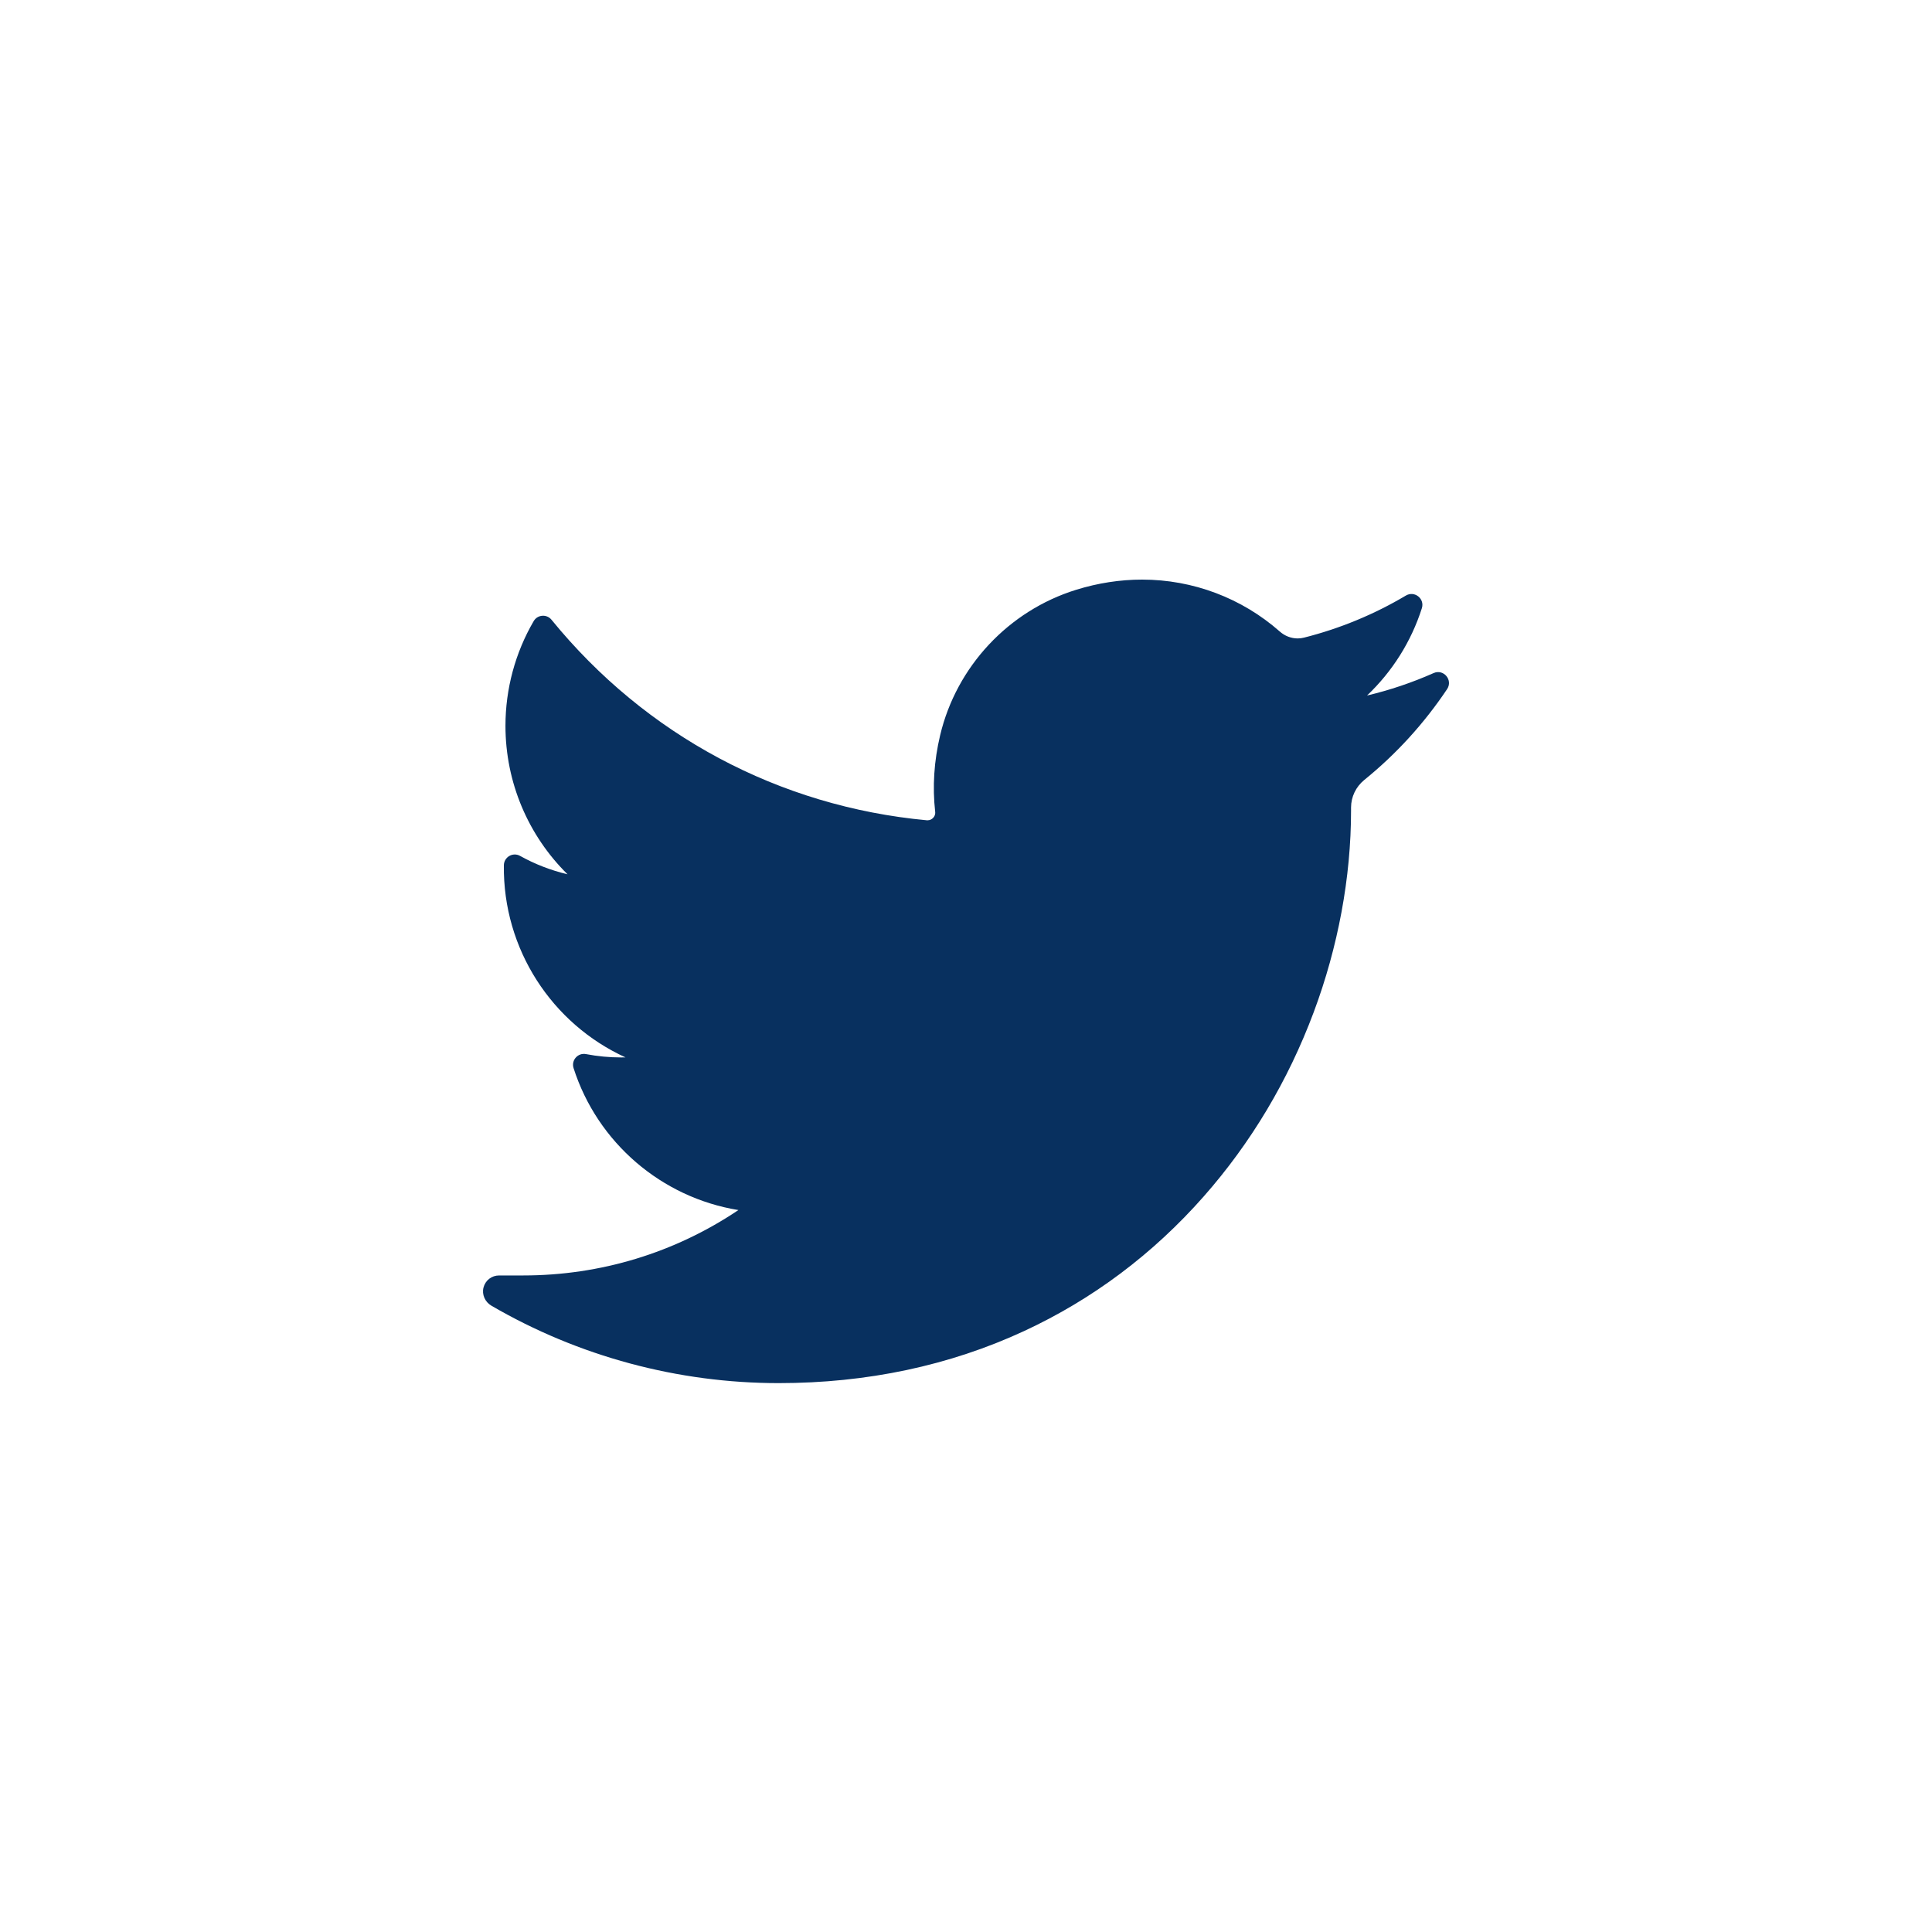<svg width="40" height="40" viewBox="0 0 40 40" fill="none" xmlns="http://www.w3.org/2000/svg">
<path d="M29.682 13.935C29.238 14.132 28.776 14.288 28.303 14.4C28.825 13.905 29.217 13.285 29.438 12.593C29.501 12.395 29.287 12.225 29.108 12.33C28.45 12.721 27.74 13.014 27 13.201C26.957 13.212 26.913 13.218 26.868 13.218C26.733 13.218 26.602 13.168 26.499 13.077C25.711 12.382 24.698 12 23.646 12C23.191 12 22.731 12.071 22.28 12.211C20.882 12.645 19.803 13.798 19.465 15.221C19.338 15.754 19.303 16.289 19.362 16.808C19.369 16.868 19.341 16.91 19.323 16.929C19.293 16.964 19.25 16.983 19.205 16.983C19.2 16.983 19.194 16.983 19.189 16.983C16.129 16.698 13.369 15.224 11.418 12.831C11.319 12.709 11.128 12.724 11.049 12.86C10.667 13.515 10.465 14.265 10.465 15.027C10.465 16.197 10.935 17.298 11.75 18.101C11.407 18.02 11.075 17.892 10.767 17.72C10.618 17.637 10.434 17.744 10.432 17.915C10.411 19.651 11.427 21.196 12.95 21.892C12.92 21.893 12.889 21.893 12.858 21.893C12.617 21.893 12.373 21.87 12.132 21.824C11.964 21.792 11.823 21.951 11.875 22.114C12.369 23.658 13.698 24.795 15.288 25.053C13.969 25.939 12.432 26.407 10.832 26.407L10.333 26.407C10.18 26.407 10.05 26.507 10.011 26.655C9.972 26.802 10.043 26.957 10.174 27.033C11.976 28.082 14.033 28.636 16.121 28.636C17.949 28.636 19.658 28.274 21.203 27.558C22.618 26.902 23.869 25.965 24.921 24.772C25.901 23.66 26.667 22.378 27.198 20.959C27.704 19.606 27.972 18.163 27.972 16.785V16.72C27.972 16.498 28.072 16.29 28.246 16.148C28.909 15.611 29.486 14.977 29.961 14.267C30.086 14.079 29.888 13.844 29.682 13.935Z" fill="#08305F"/>
</svg>
